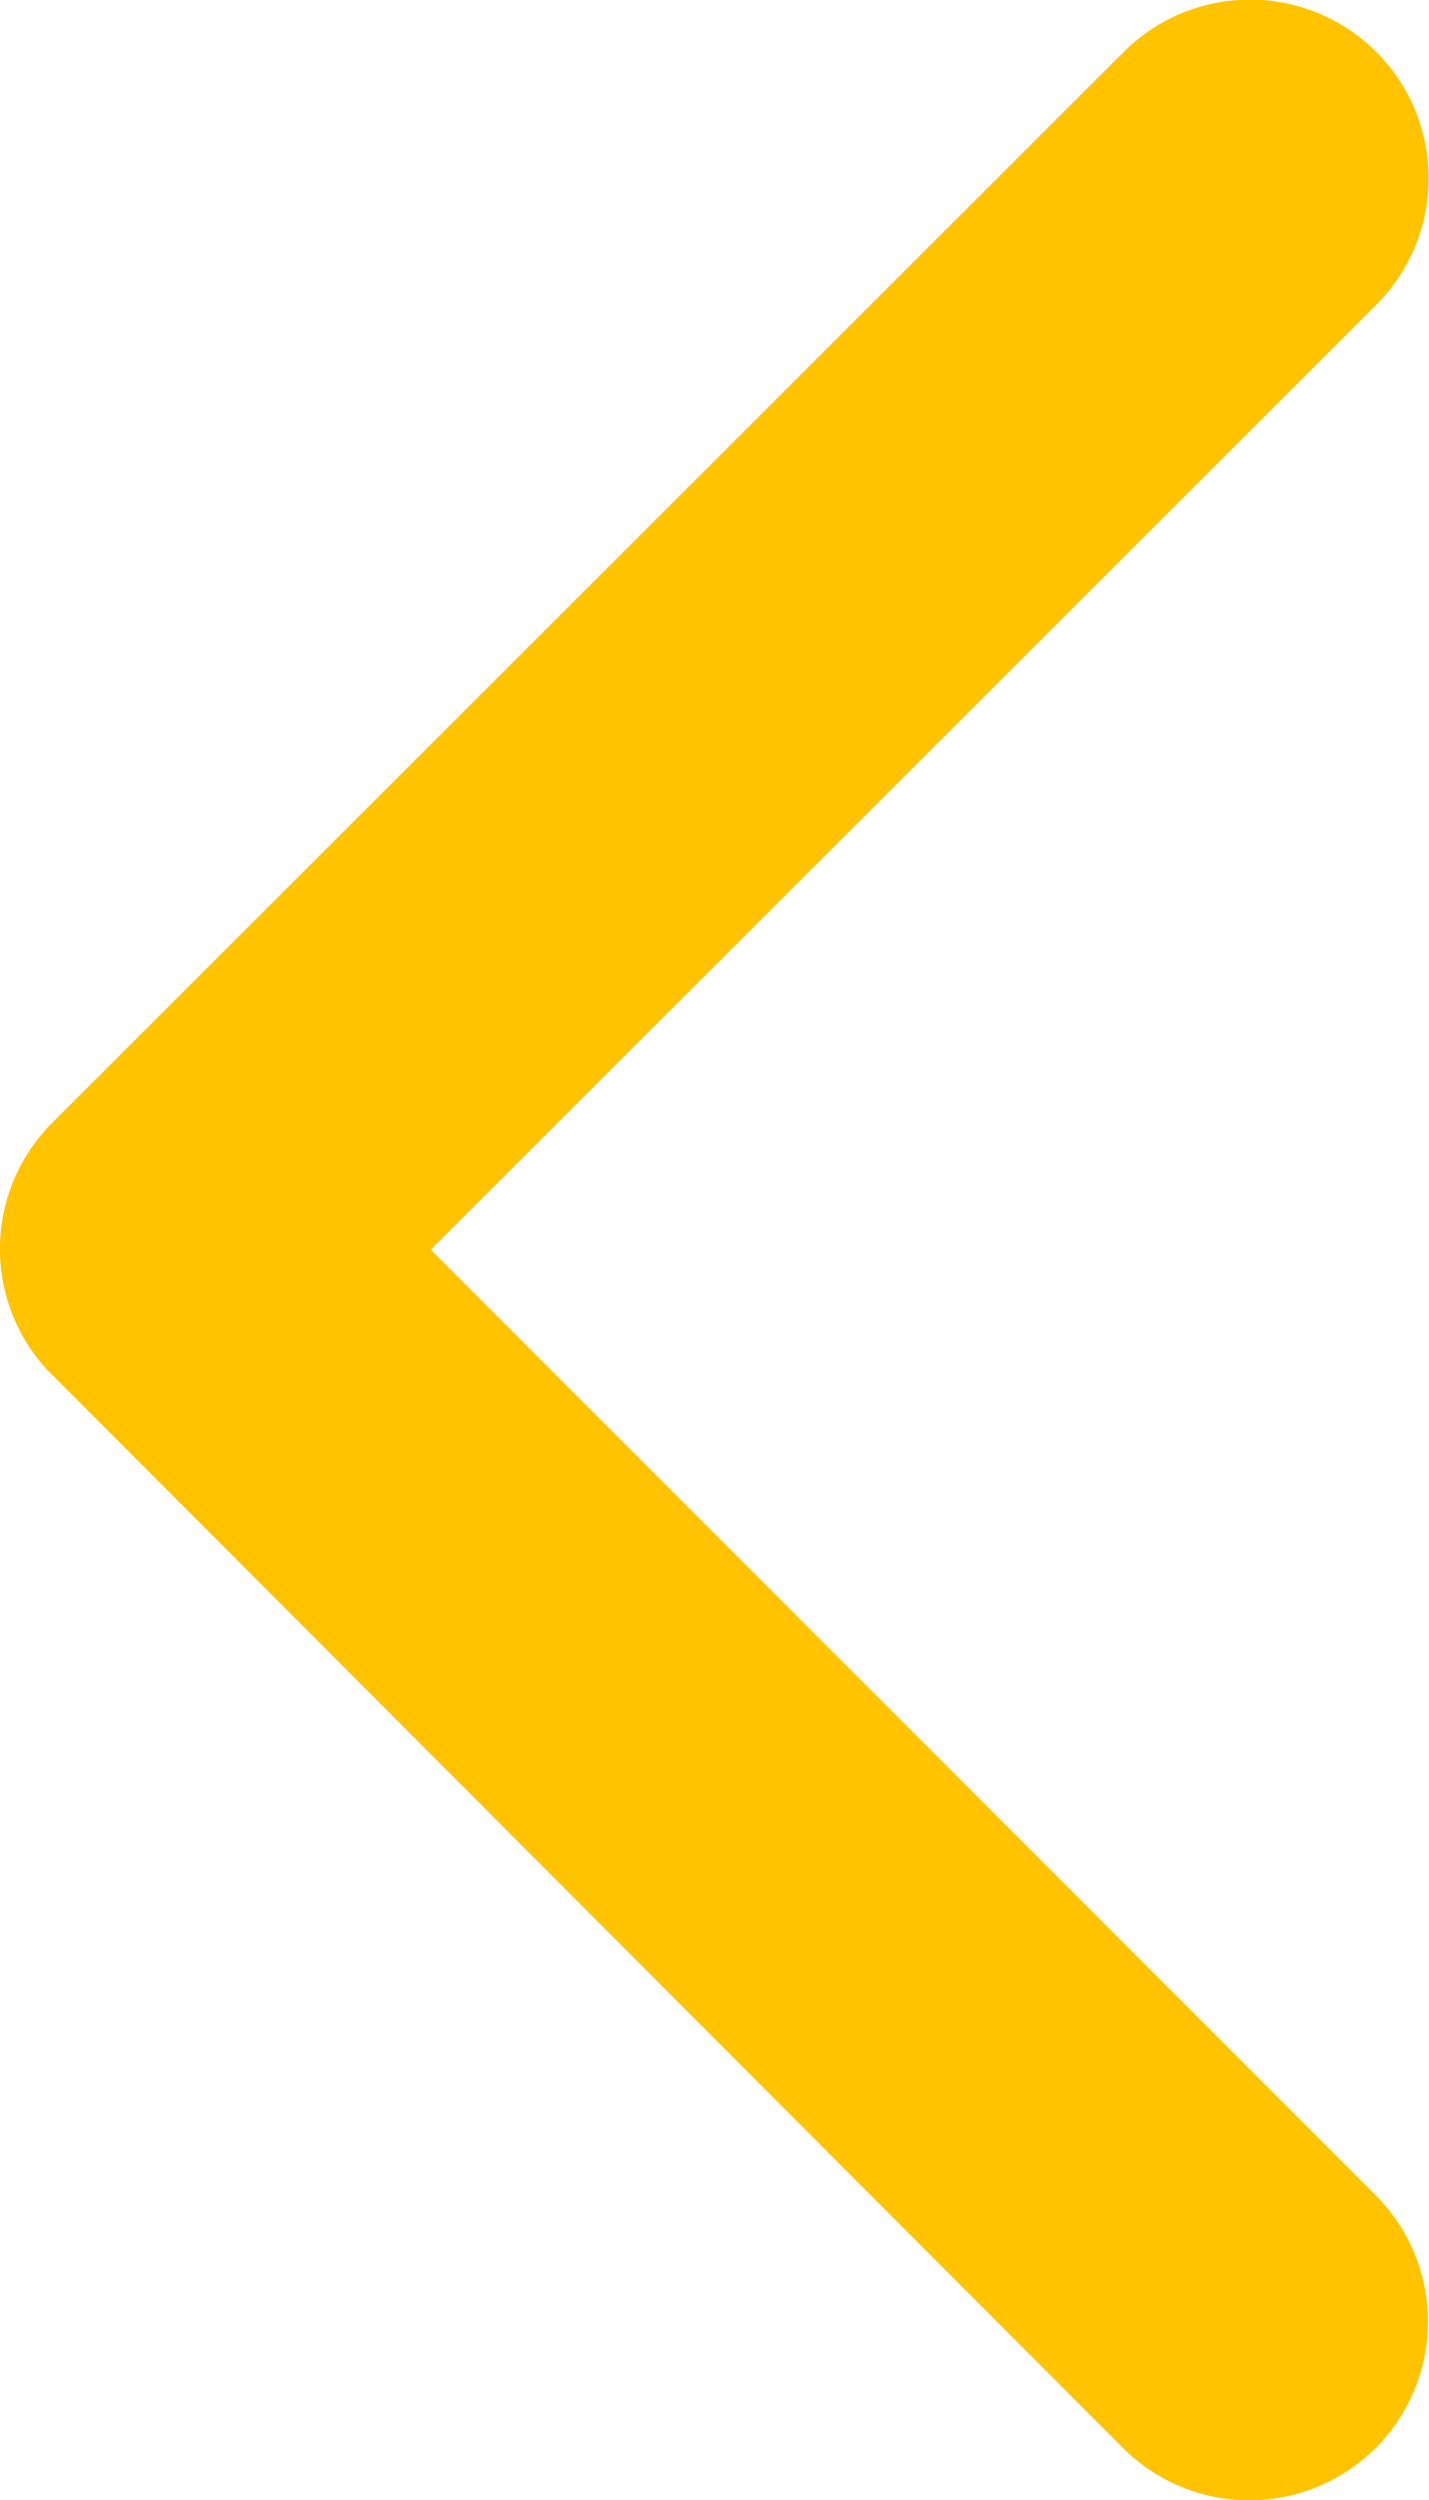 <svg xmlns="http://www.w3.org/2000/svg" width="17.151" height="30" viewBox="0 0 17.151 30">
  <path id="Icon_ionic-ios-arrow-back" data-name="Icon ionic-ios-arrow-back" d="M16.421,21.19,27.772,9.848A2.144,2.144,0,0,0,24.735,6.82L11.875,19.671a2.14,2.14,0,0,0-.063,2.956L24.727,35.568a2.144,2.144,0,0,0,3.037-3.028Z" transform="translate(-11.251 -6.194)" fill="#ffc300"/>
</svg>
